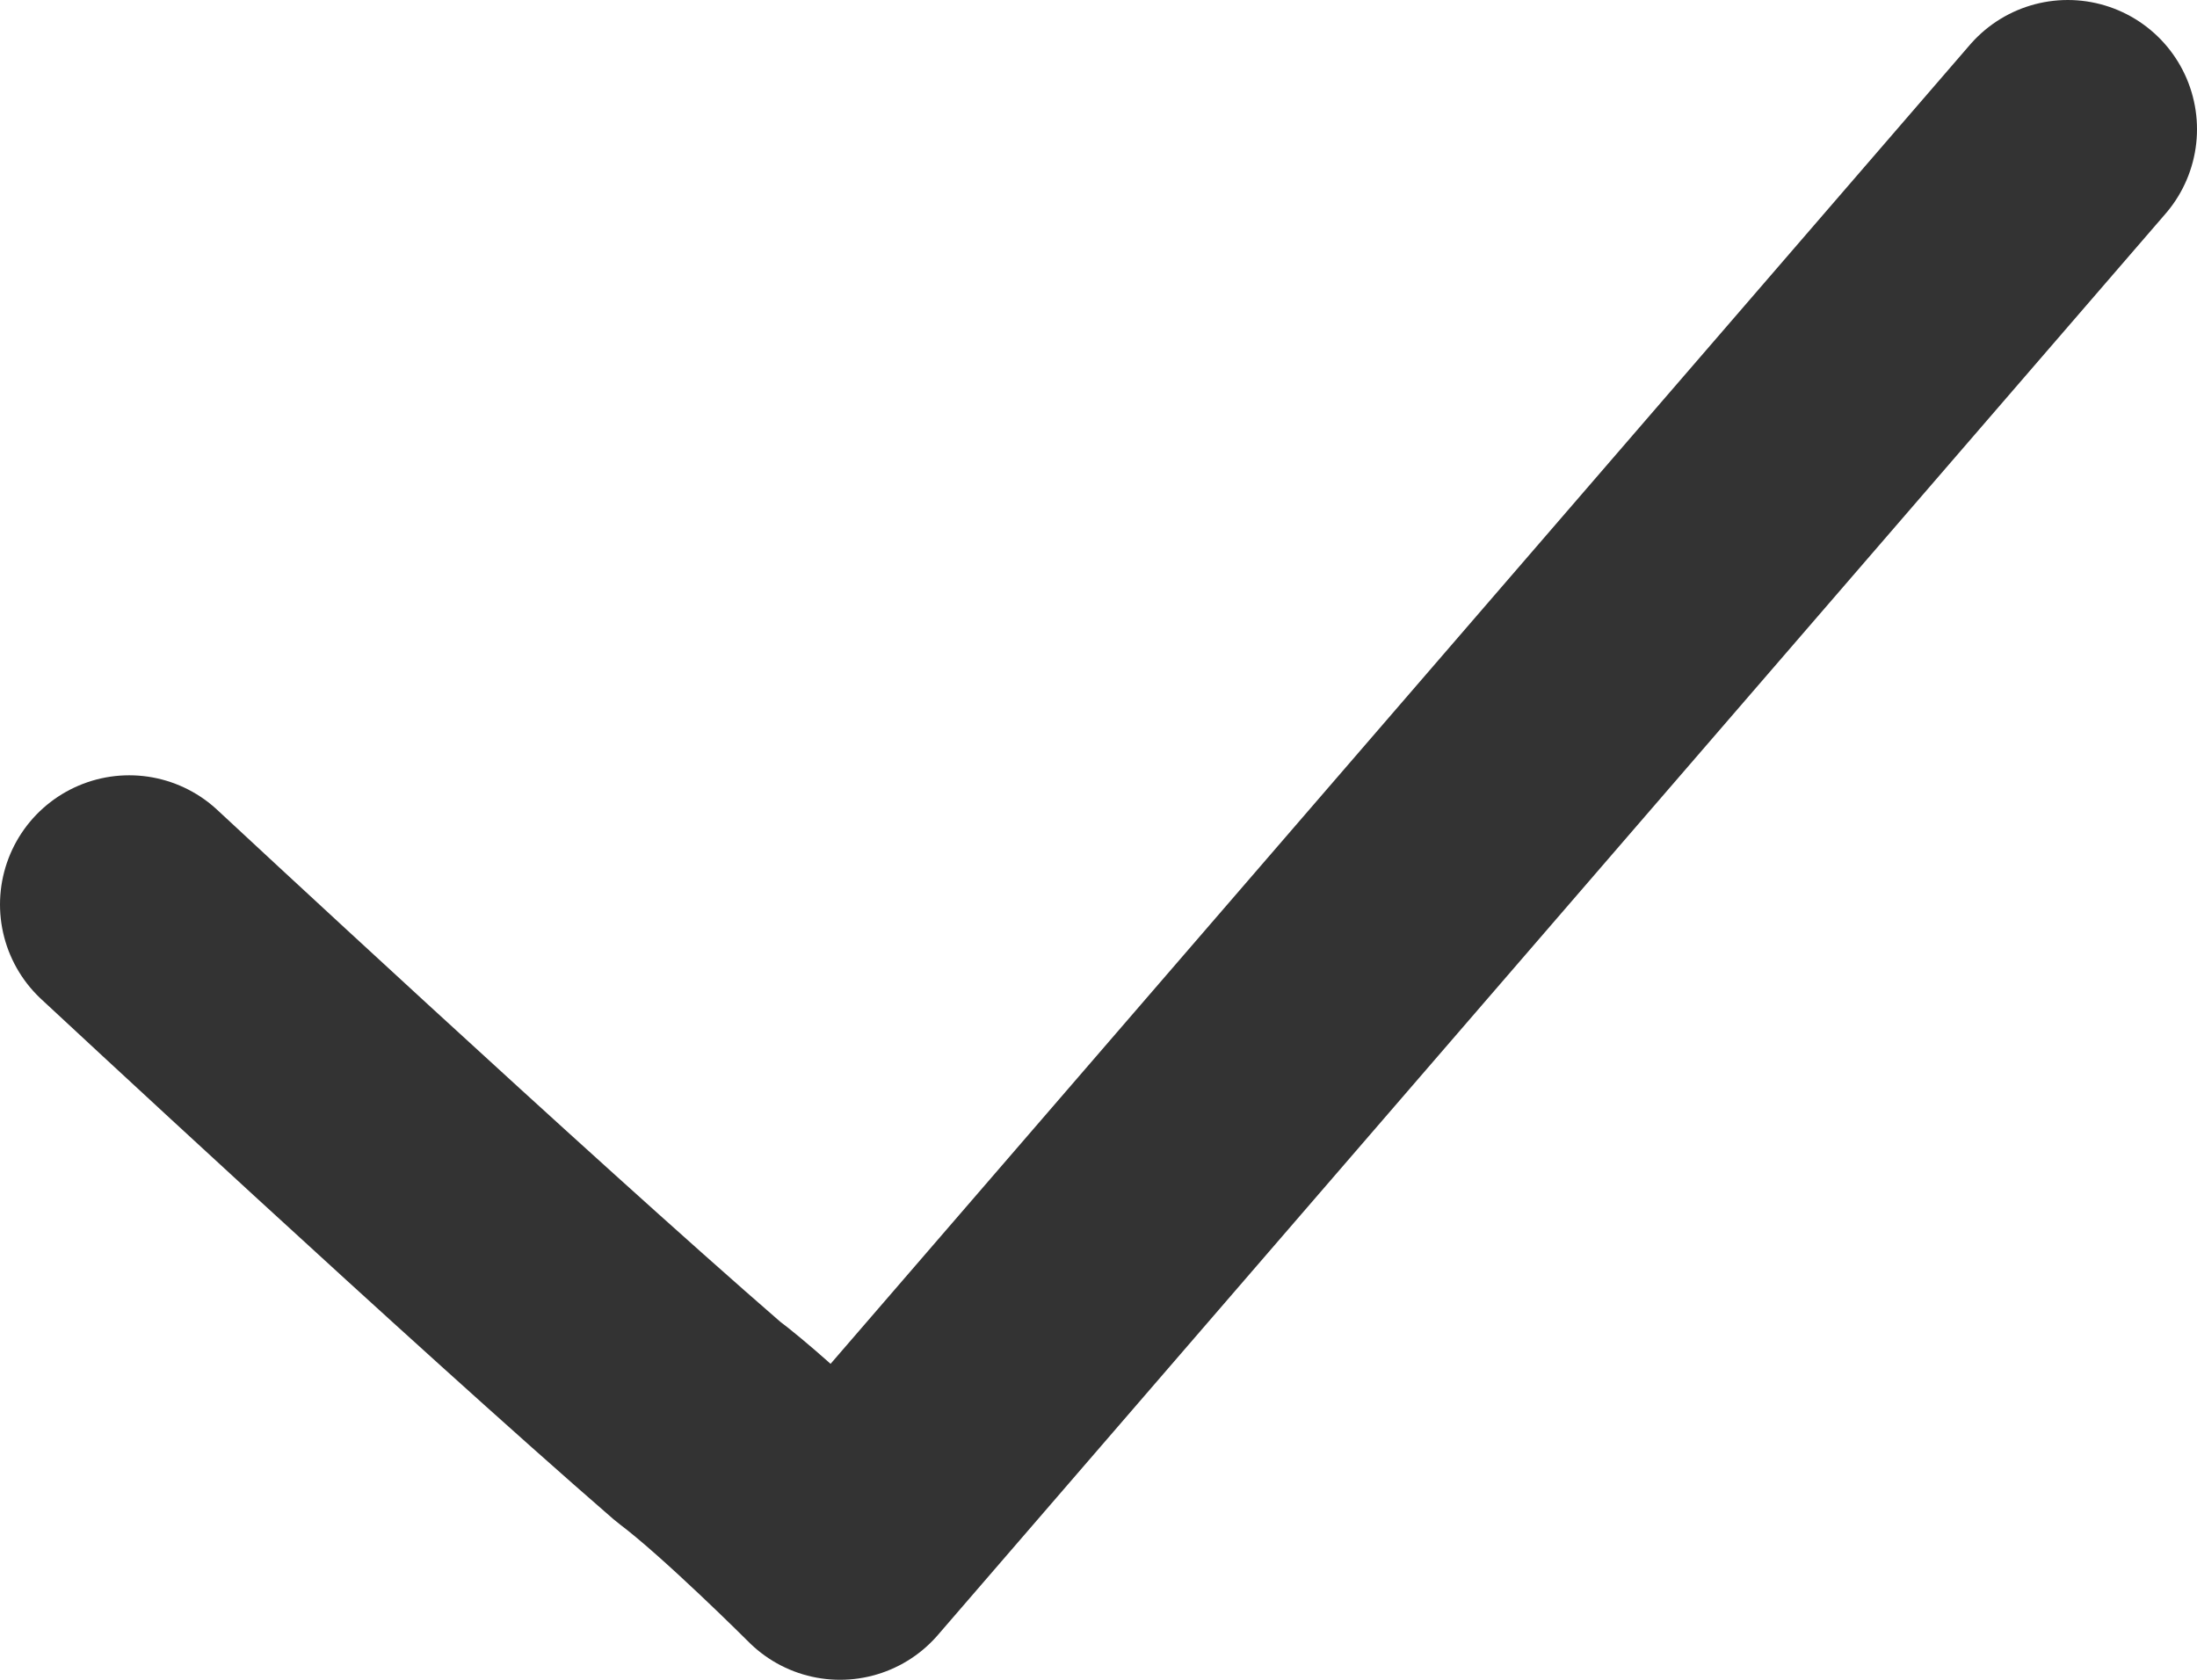 <svg xmlns="http://www.w3.org/2000/svg" viewBox="0 0 17 13" class="ui-icon-checkbox ui-checkbox__icon"><path fill="none" stroke="#333333" stroke-width="2" stroke-linecap="round" stroke-linejoin="round" d="M1 7s2.9 2.7 4.4 4c.4.3 1.1 1 1.1 1L16 1"></path></svg>
